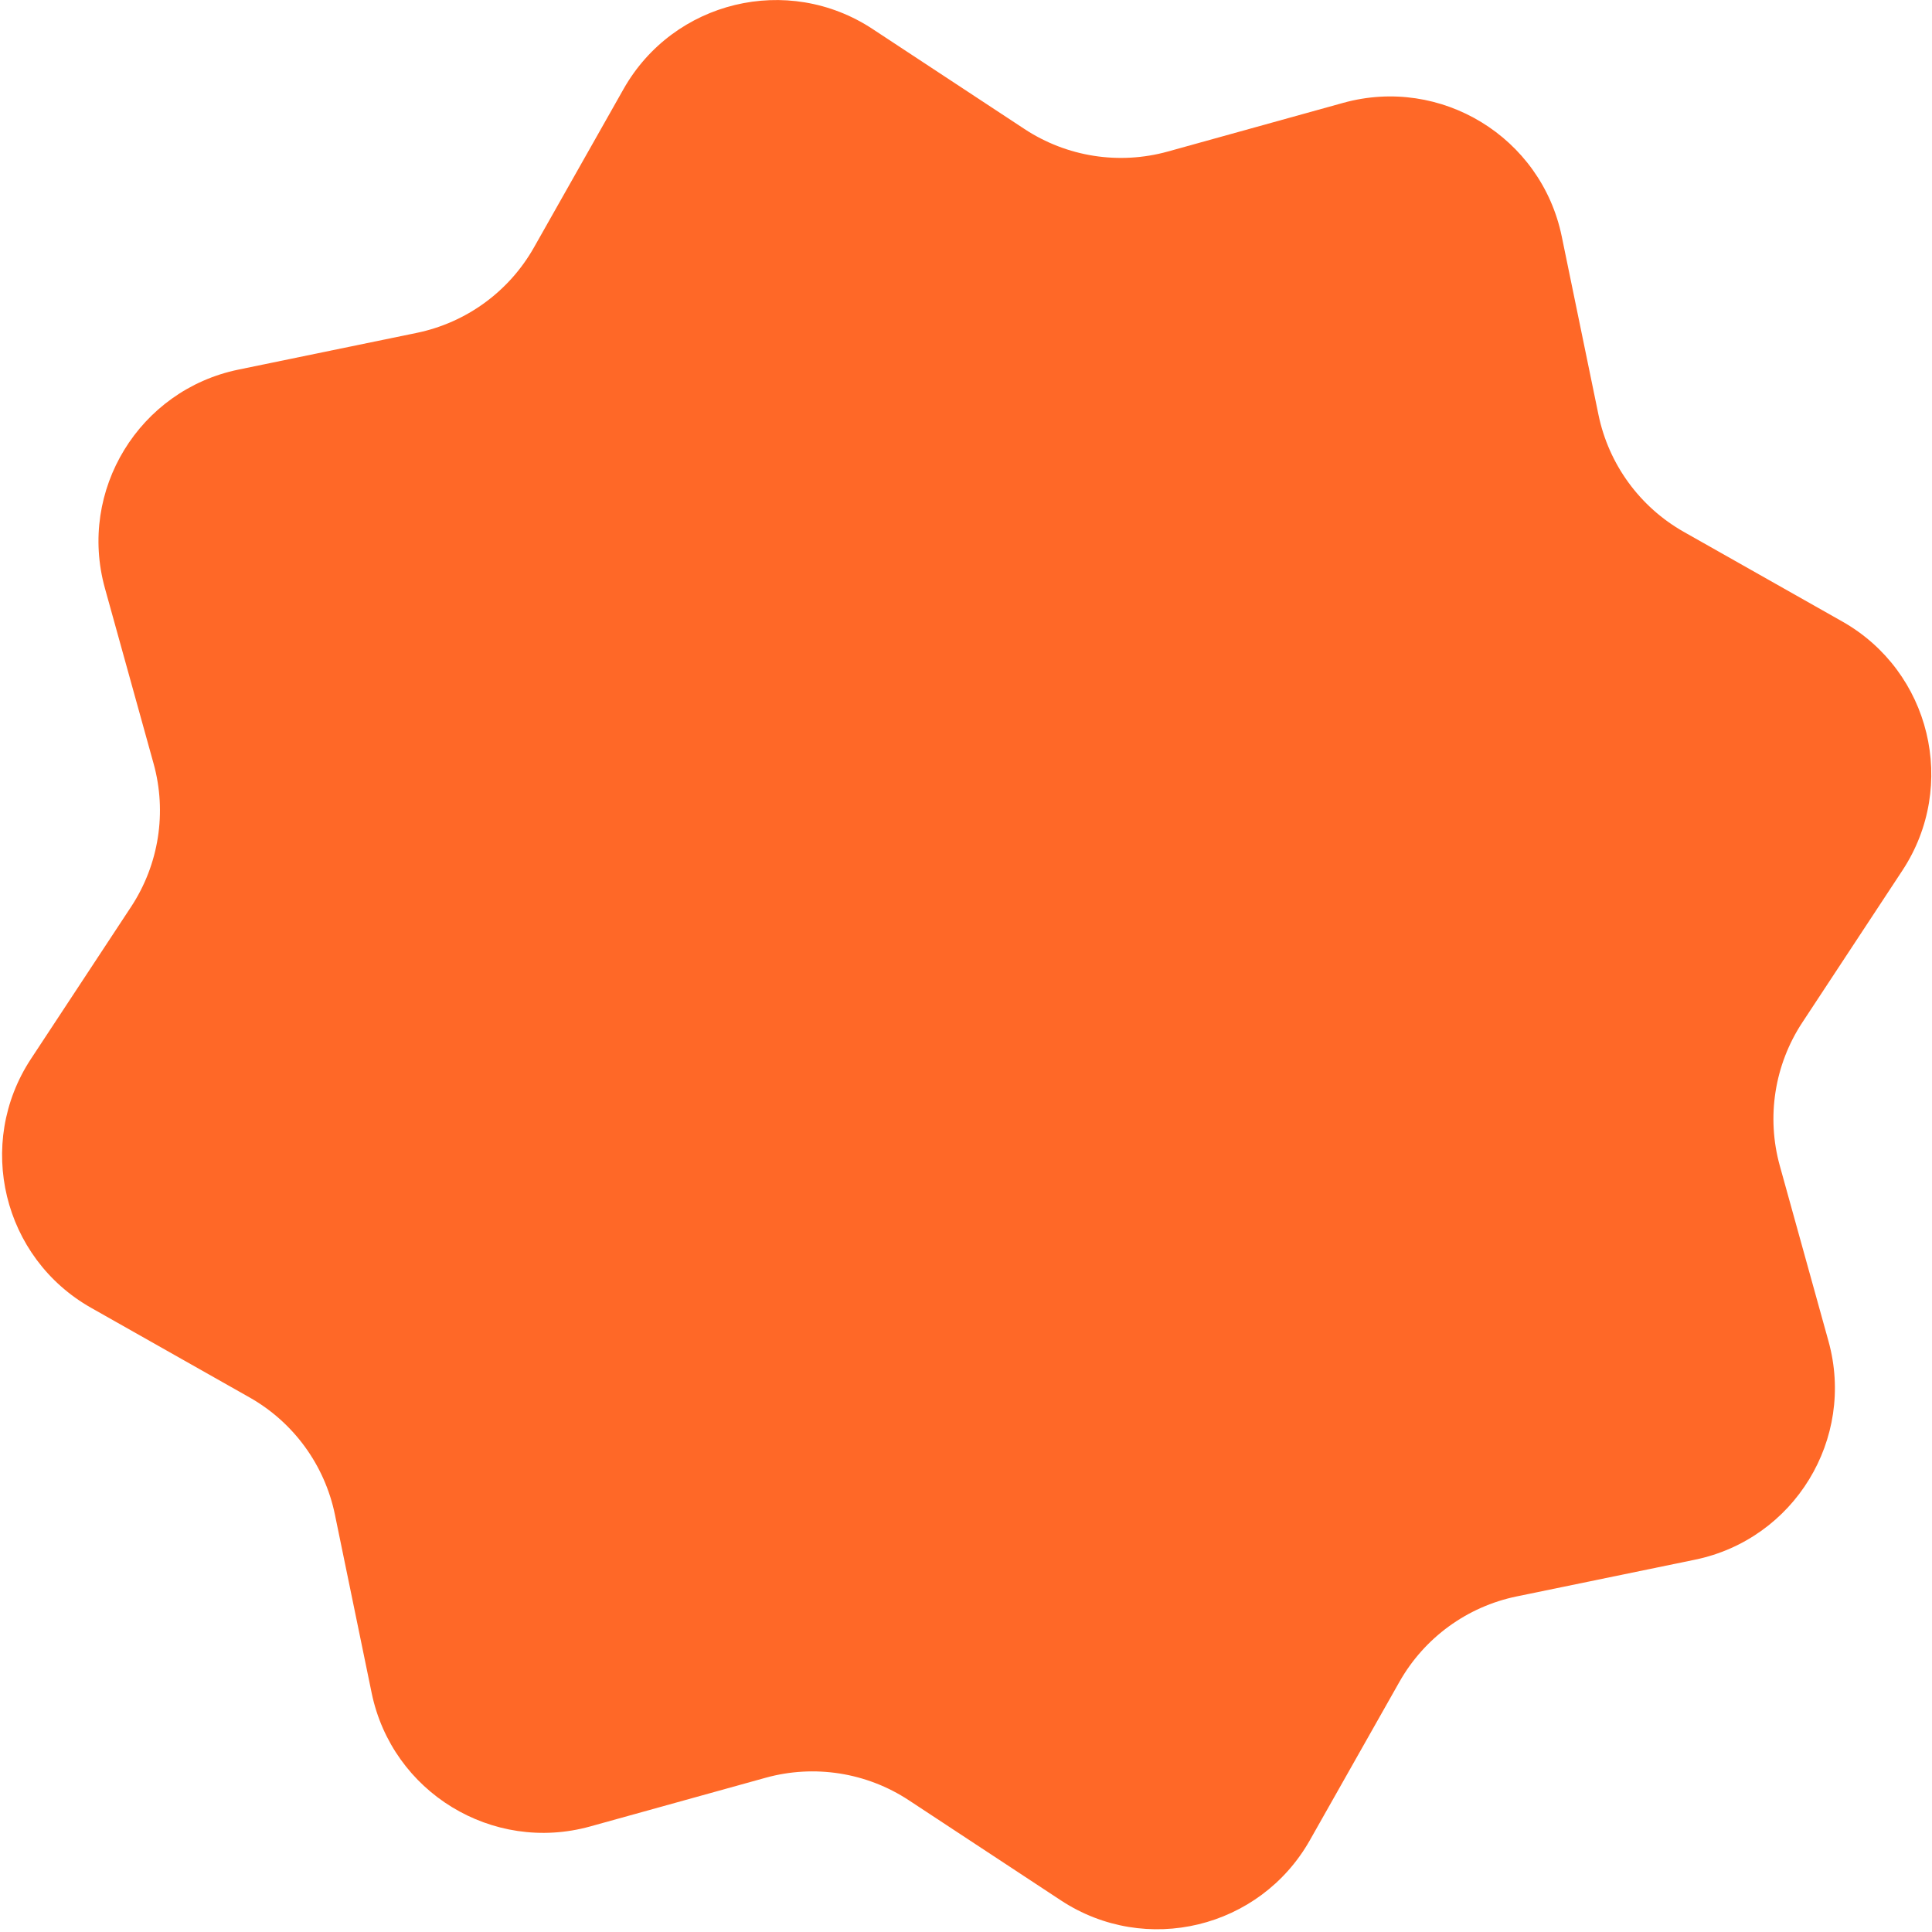 <svg width="551" height="551" viewBox="0 0 551 551" fill="none" xmlns="http://www.w3.org/2000/svg">
<path d="M525.406 177.245C550.599 191.493 558.47 224.089 542.553 248.263L514.014 291.609C506.076 303.665 503.736 318.565 507.596 332.475L521.473 382.482C529.213 410.371 511.729 438.985 483.381 444.824L432.551 455.294C418.412 458.206 406.222 467.087 399.116 479.652L373.568 524.826C359.32 550.019 326.724 557.889 302.55 541.973L259.205 513.434C247.148 505.495 232.249 503.155 218.339 507.015L168.331 520.893C140.442 528.632 111.828 511.149 105.989 482.801L95.519 431.971C92.607 417.832 83.727 405.642 71.161 398.535L25.988 372.988C0.795 358.74 -7.076 326.144 8.841 301.97L37.38 258.624C45.318 246.568 47.658 231.668 43.798 217.758L29.92 167.751C22.181 139.862 39.665 111.248 68.013 105.409L118.843 94.939C132.982 92.027 145.172 83.146 152.278 70.581L177.826 25.407C192.073 0.214 224.67 -7.656 248.843 8.26L292.189 36.799C304.246 44.738 319.145 47.078 333.055 43.218L383.063 29.34C410.952 21.601 439.566 39.084 445.405 67.432L455.874 118.262C458.787 132.401 467.667 144.591 480.233 151.697L525.406 177.245Z" fill="#FF6827"/>
</svg>
